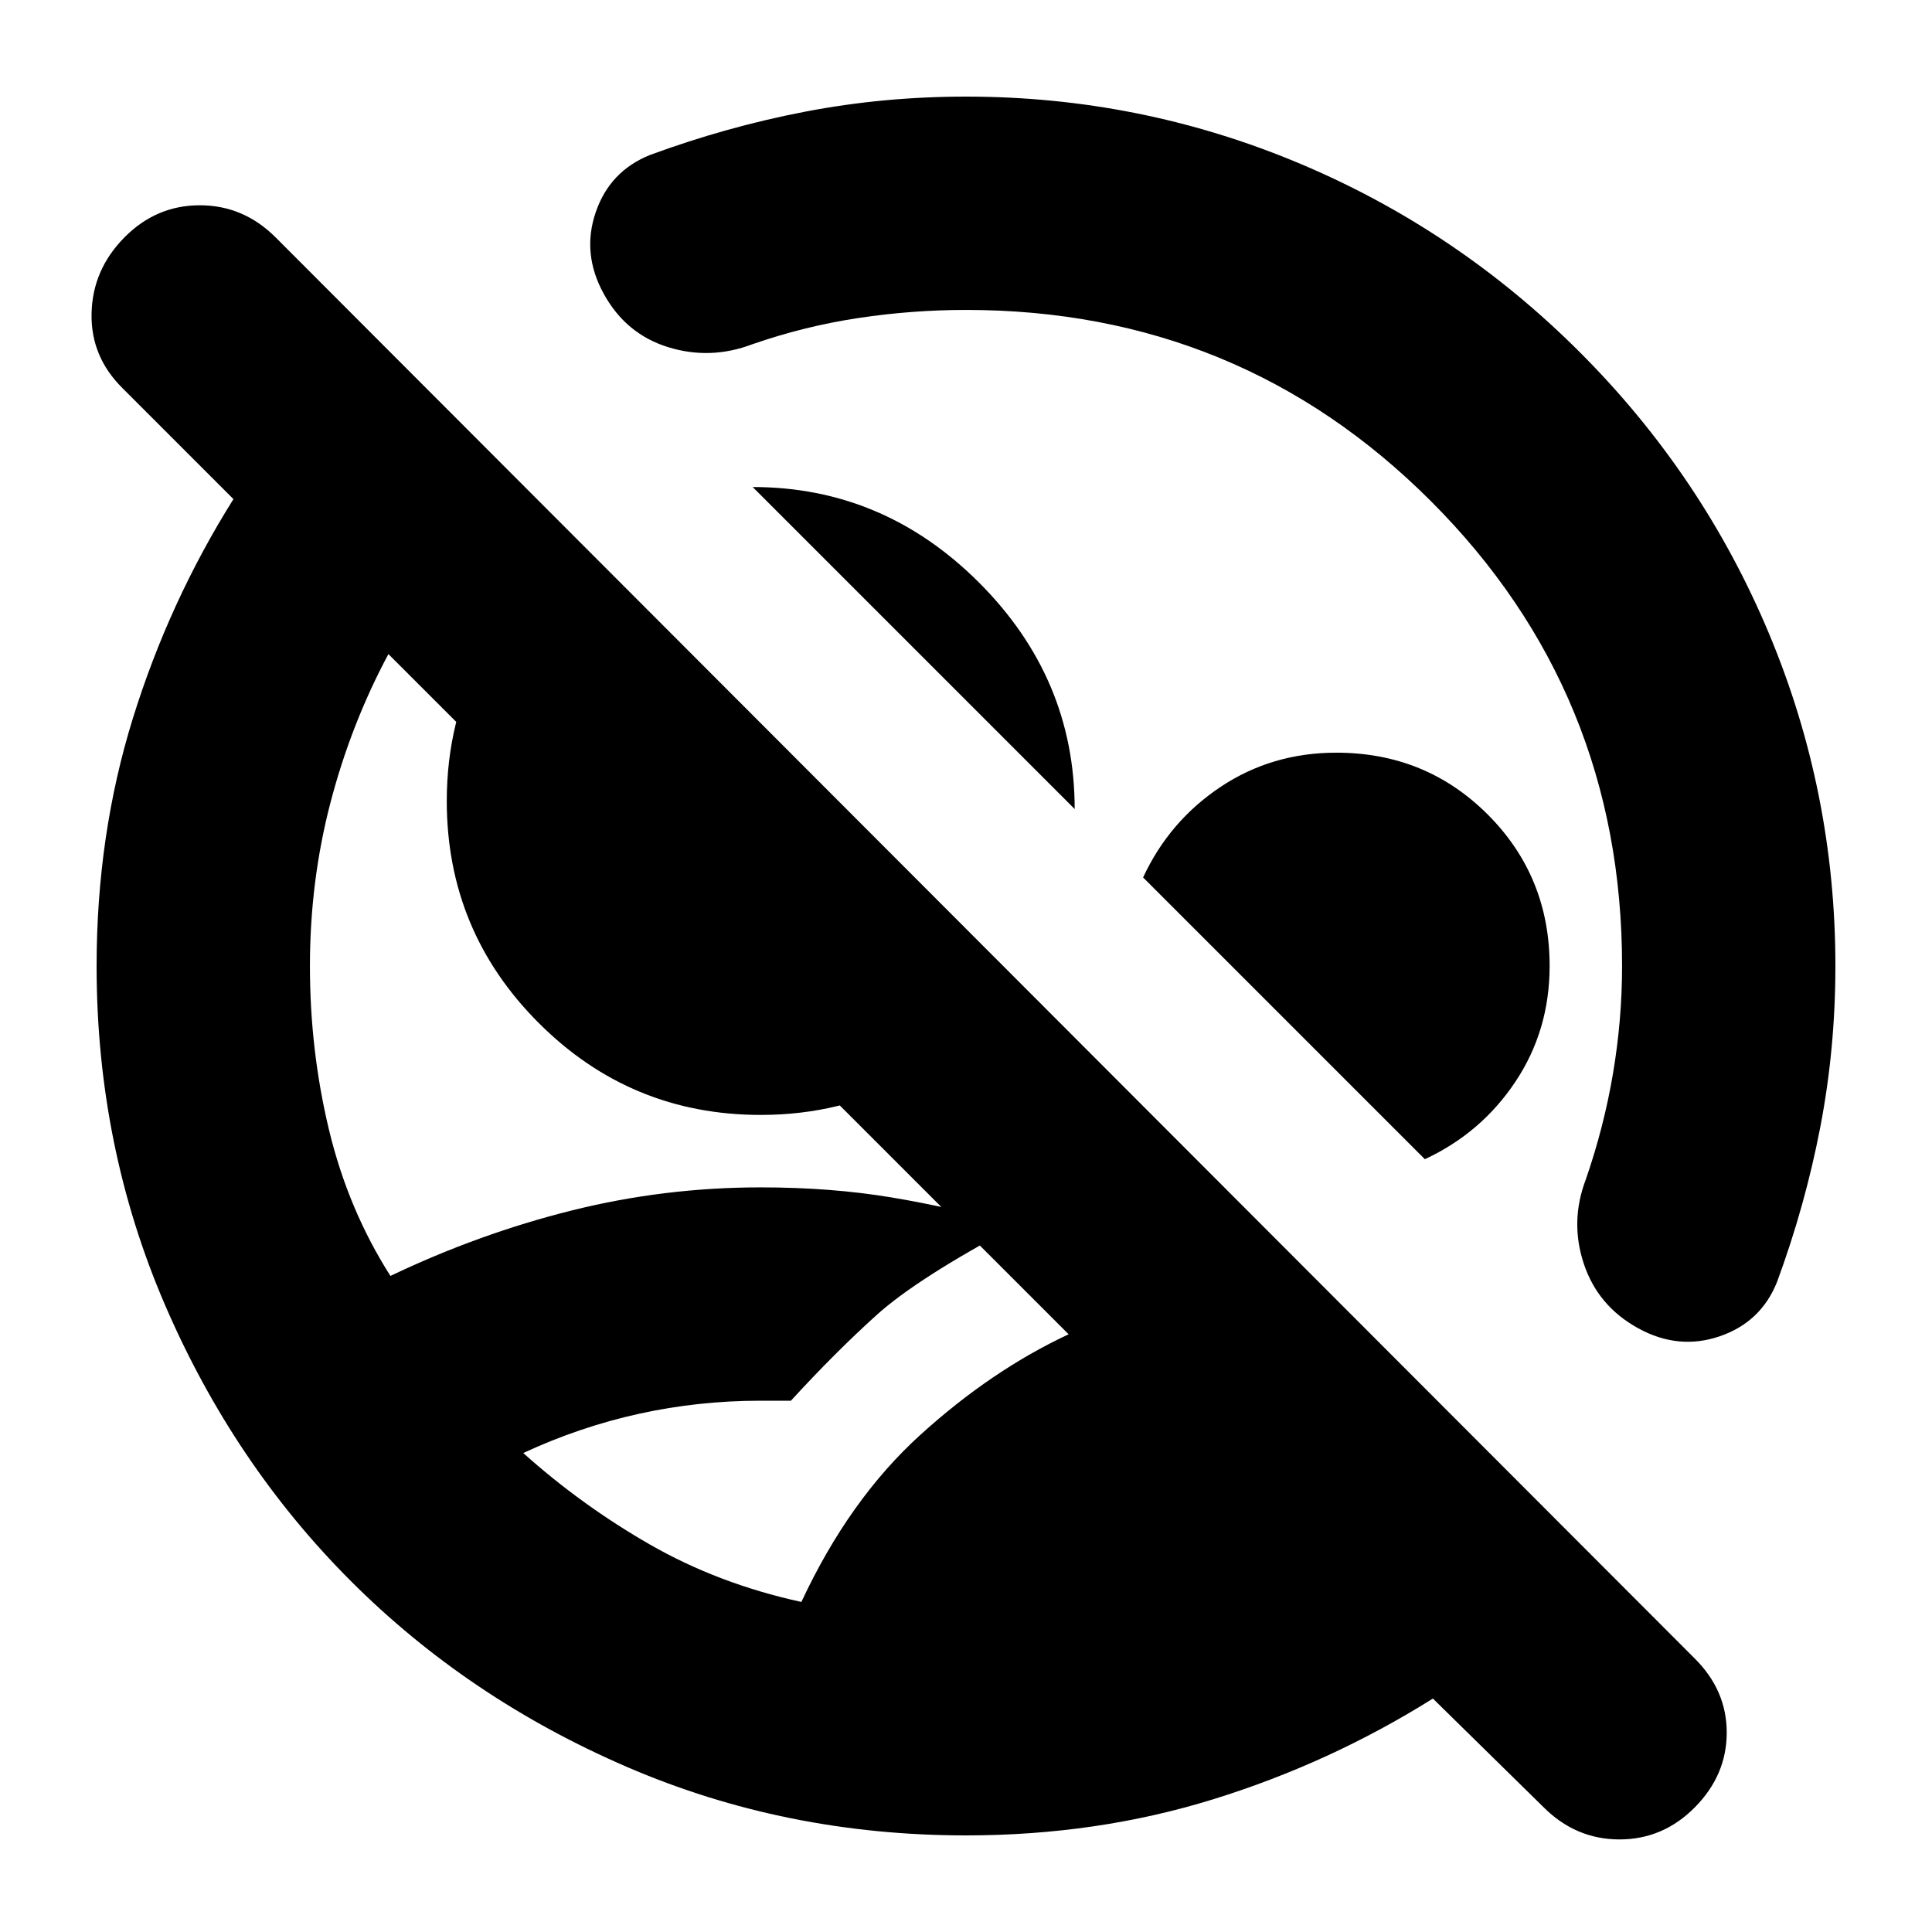 <svg xmlns="http://www.w3.org/2000/svg" height="24" viewBox="0 -960 960 960" width="24"><path d="M480-48q-89.64 0-168.48-34.02-78.84-34.02-137.16-92.34-58.32-58.32-92.34-137.16T48-480q0-65 18-123t50-109l-55-55q-16-15.73-15.5-37.37Q46-826 61.79-842q15.79-16 37.5-16T137-842l705 706q16 15.82 16 36.91Q858-78 842.21-62q-15.79 16-37.5 16T767-62l-55-54q-51 32-109 50T480-48Zm-81.8-116q23.8-51 59.15-83.06Q492.7-279.13 531-297L193-635q-18.61 34.77-28.81 73.88Q154-522 154-480q0 42 9.5 81.5T194-326q44-21 90-32.5t94-11.5q35 0 65 5t62 14q-49 26-69.5 44.5T393-264h-15q-31 0-60.5 6.5T260-238q29 26 63 45.5t75.2 28.5ZM534-558 374-718q65 0 112.5 47.5T534-558ZM378-406q-64.63 0-110.31-45.69Q222-497.37 222-562q0-40.13 18-73.56Q258-669 288-690l218 218q-21 30-54.44 48-33.43 18-73.56 18Zm330 22L568-524q13-28 38.5-45t57.5-17q44.52 0 75.26 30.74Q770-524.52 770-480q0 32-17 57.5T708-384Zm-294-30Zm152-152ZM323-883q38-14 77-21.5t80-7.5q86.37 0 165.19 33Q724-846 785-785t94 139.81q33 78.82 33 165.19 0 41-7.5 80T883-323q-8 20-28.5 27t-40.5-4q-20-11-27-32t1-42q9-26 13.5-52.67Q806-453.33 806-480q0-136-95-231t-231-95q-26.67 0-53.33 4Q400-798 374-789q-21 8-42 1.5T300-814q-11-20-4-40.5t27-28.5Z"/></svg>